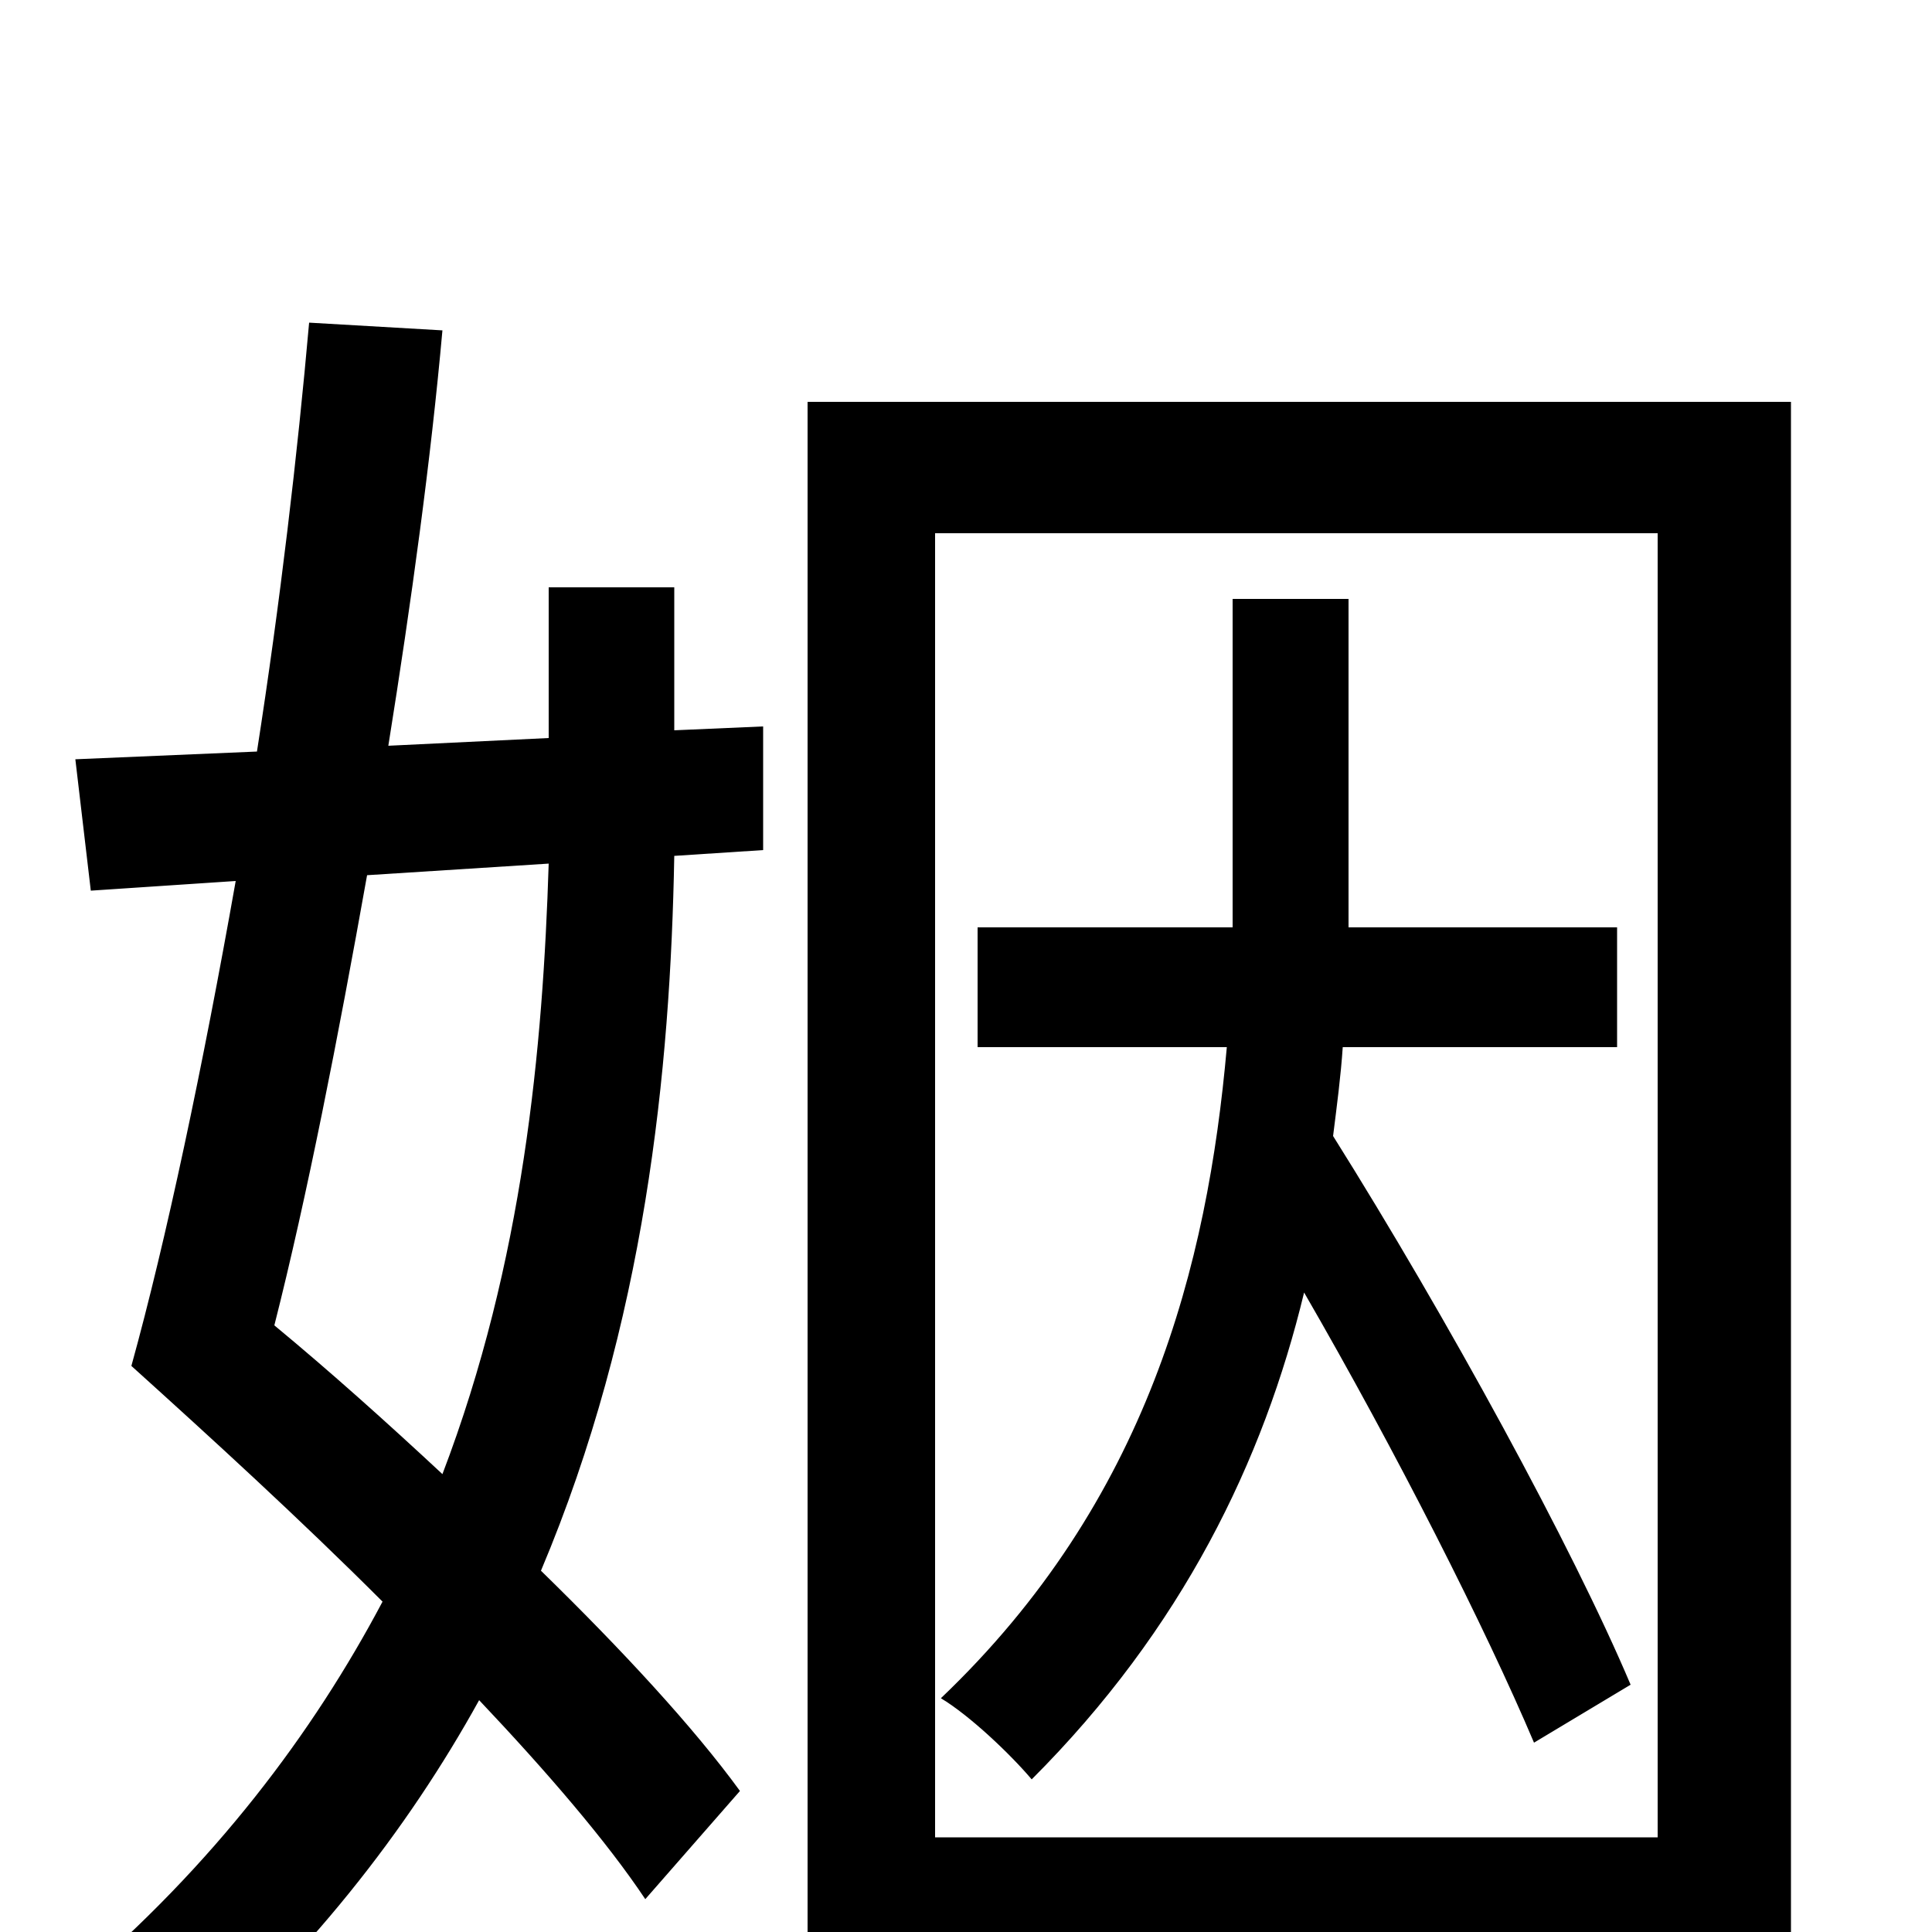 <svg xmlns="http://www.w3.org/2000/svg" viewBox="0 -1000 1000 1000">
	<path fill="#000000" d="M284 -553C281 -458 271 -347 229 -237C200 -264 171 -290 142 -314C159 -381 175 -463 190 -547ZM349 -696H284V-618L201 -614C213 -689 223 -762 229 -829L160 -833C154 -765 145 -688 133 -611L39 -607L47 -539L122 -544C105 -448 86 -358 68 -293C109 -256 155 -214 198 -171C162 -103 111 -35 38 27C54 37 78 58 89 74C159 14 211 -53 248 -120C283 -83 314 -47 334 -17L383 -73C359 -106 322 -146 280 -187C334 -315 347 -446 349 -557L395 -560V-624L349 -622ZM844 -128C814 -199 749 -318 690 -412C692 -428 694 -443 695 -458H837V-520H698C698 -533 698 -544 698 -556V-690H638V-557C638 -545 638 -533 638 -520H506V-458H635C625 -345 594 -223 487 -121C502 -112 523 -92 534 -79C612 -157 654 -244 675 -331C723 -248 769 -157 794 -98ZM484 -49V-724H858V-49ZM418 -792V78H484V18H858V70H927V-792Z"/>
</svg>